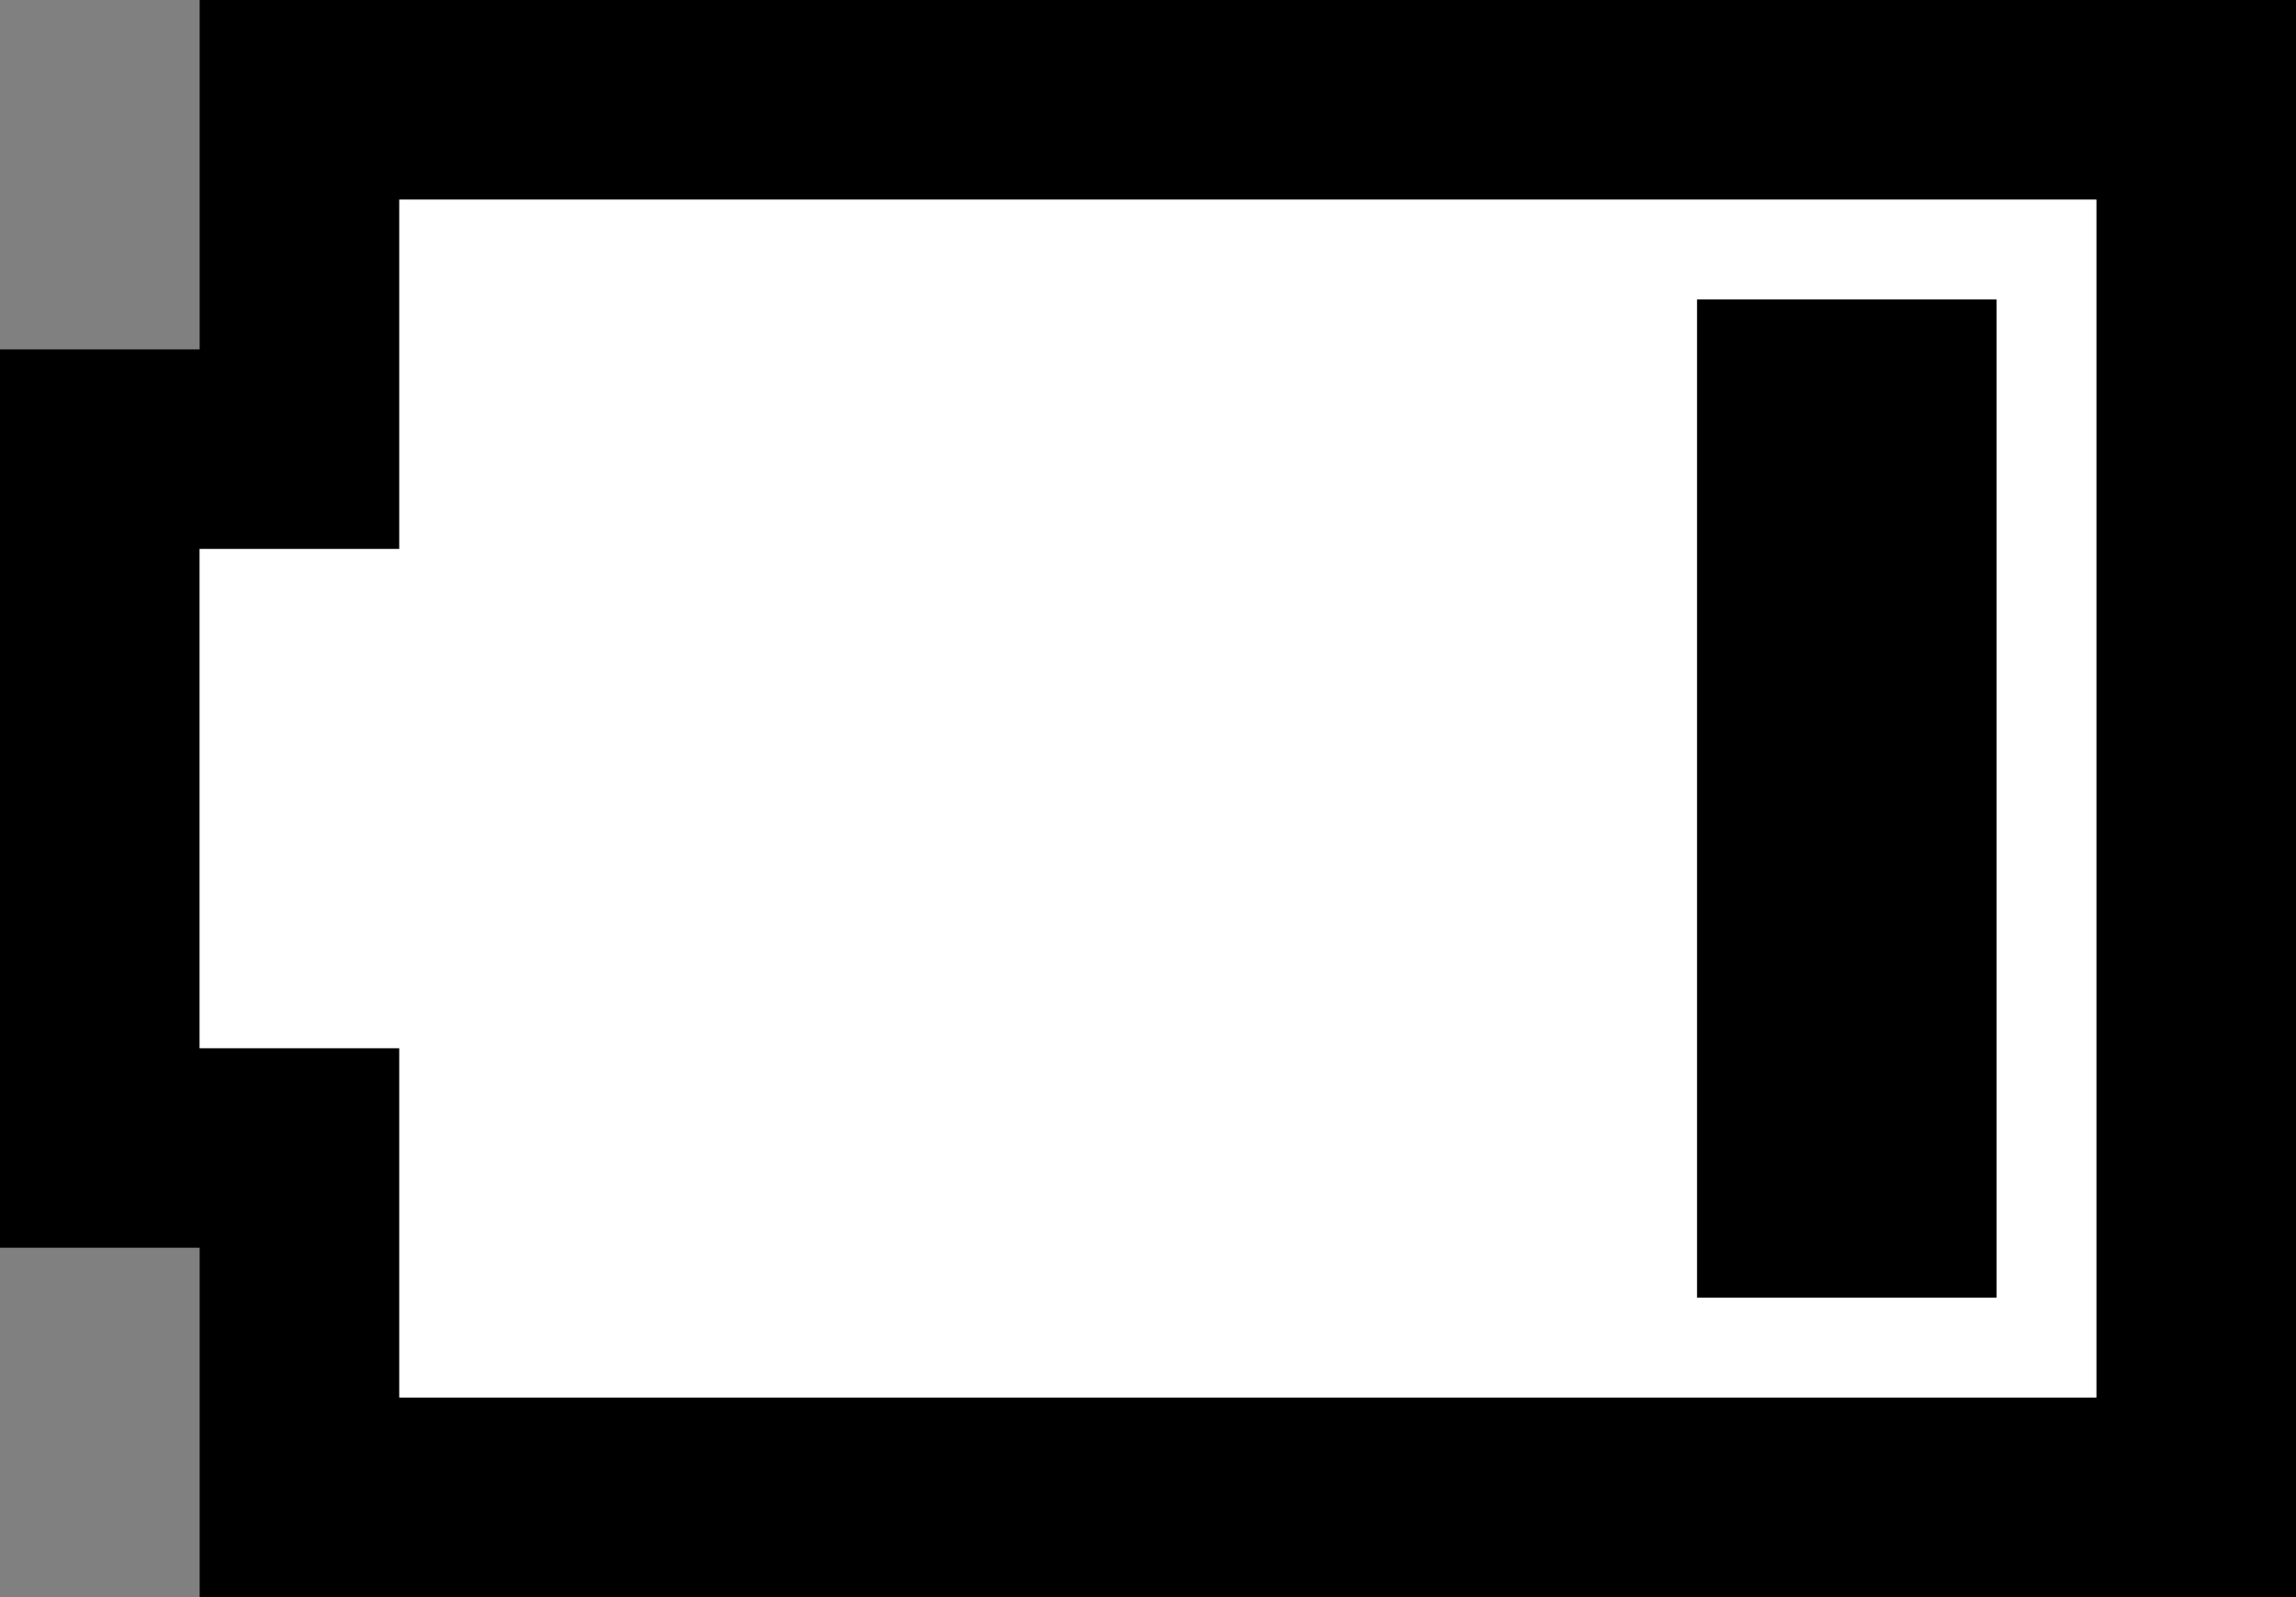 <svg xmlns="http://www.w3.org/2000/svg" xmlns:xlink="http://www.w3.org/1999/xlink" width="46" height="32" x="0" y="0" baseProfile="tiny" overflow="visible" version="1.2" viewBox="0 0 46 32" xml:space="preserve"><rect x="0" y="0" width="46" height="32" fill="#808080" stroke="none"/><path fill="#000" d="M8,4 v7 H4 v10 h4 v7 H42 V4 H8 M4,0 H46 V32 H4 V25 H0 V7 H4 V0 l0,0 z"/><path fill="#FFF" d="M8,4 v7 H4 v10 h4 v7 H42 V4 H8 z"/><rect x="34" y="6" style="fill:#000" width="6" height="20"/></svg>